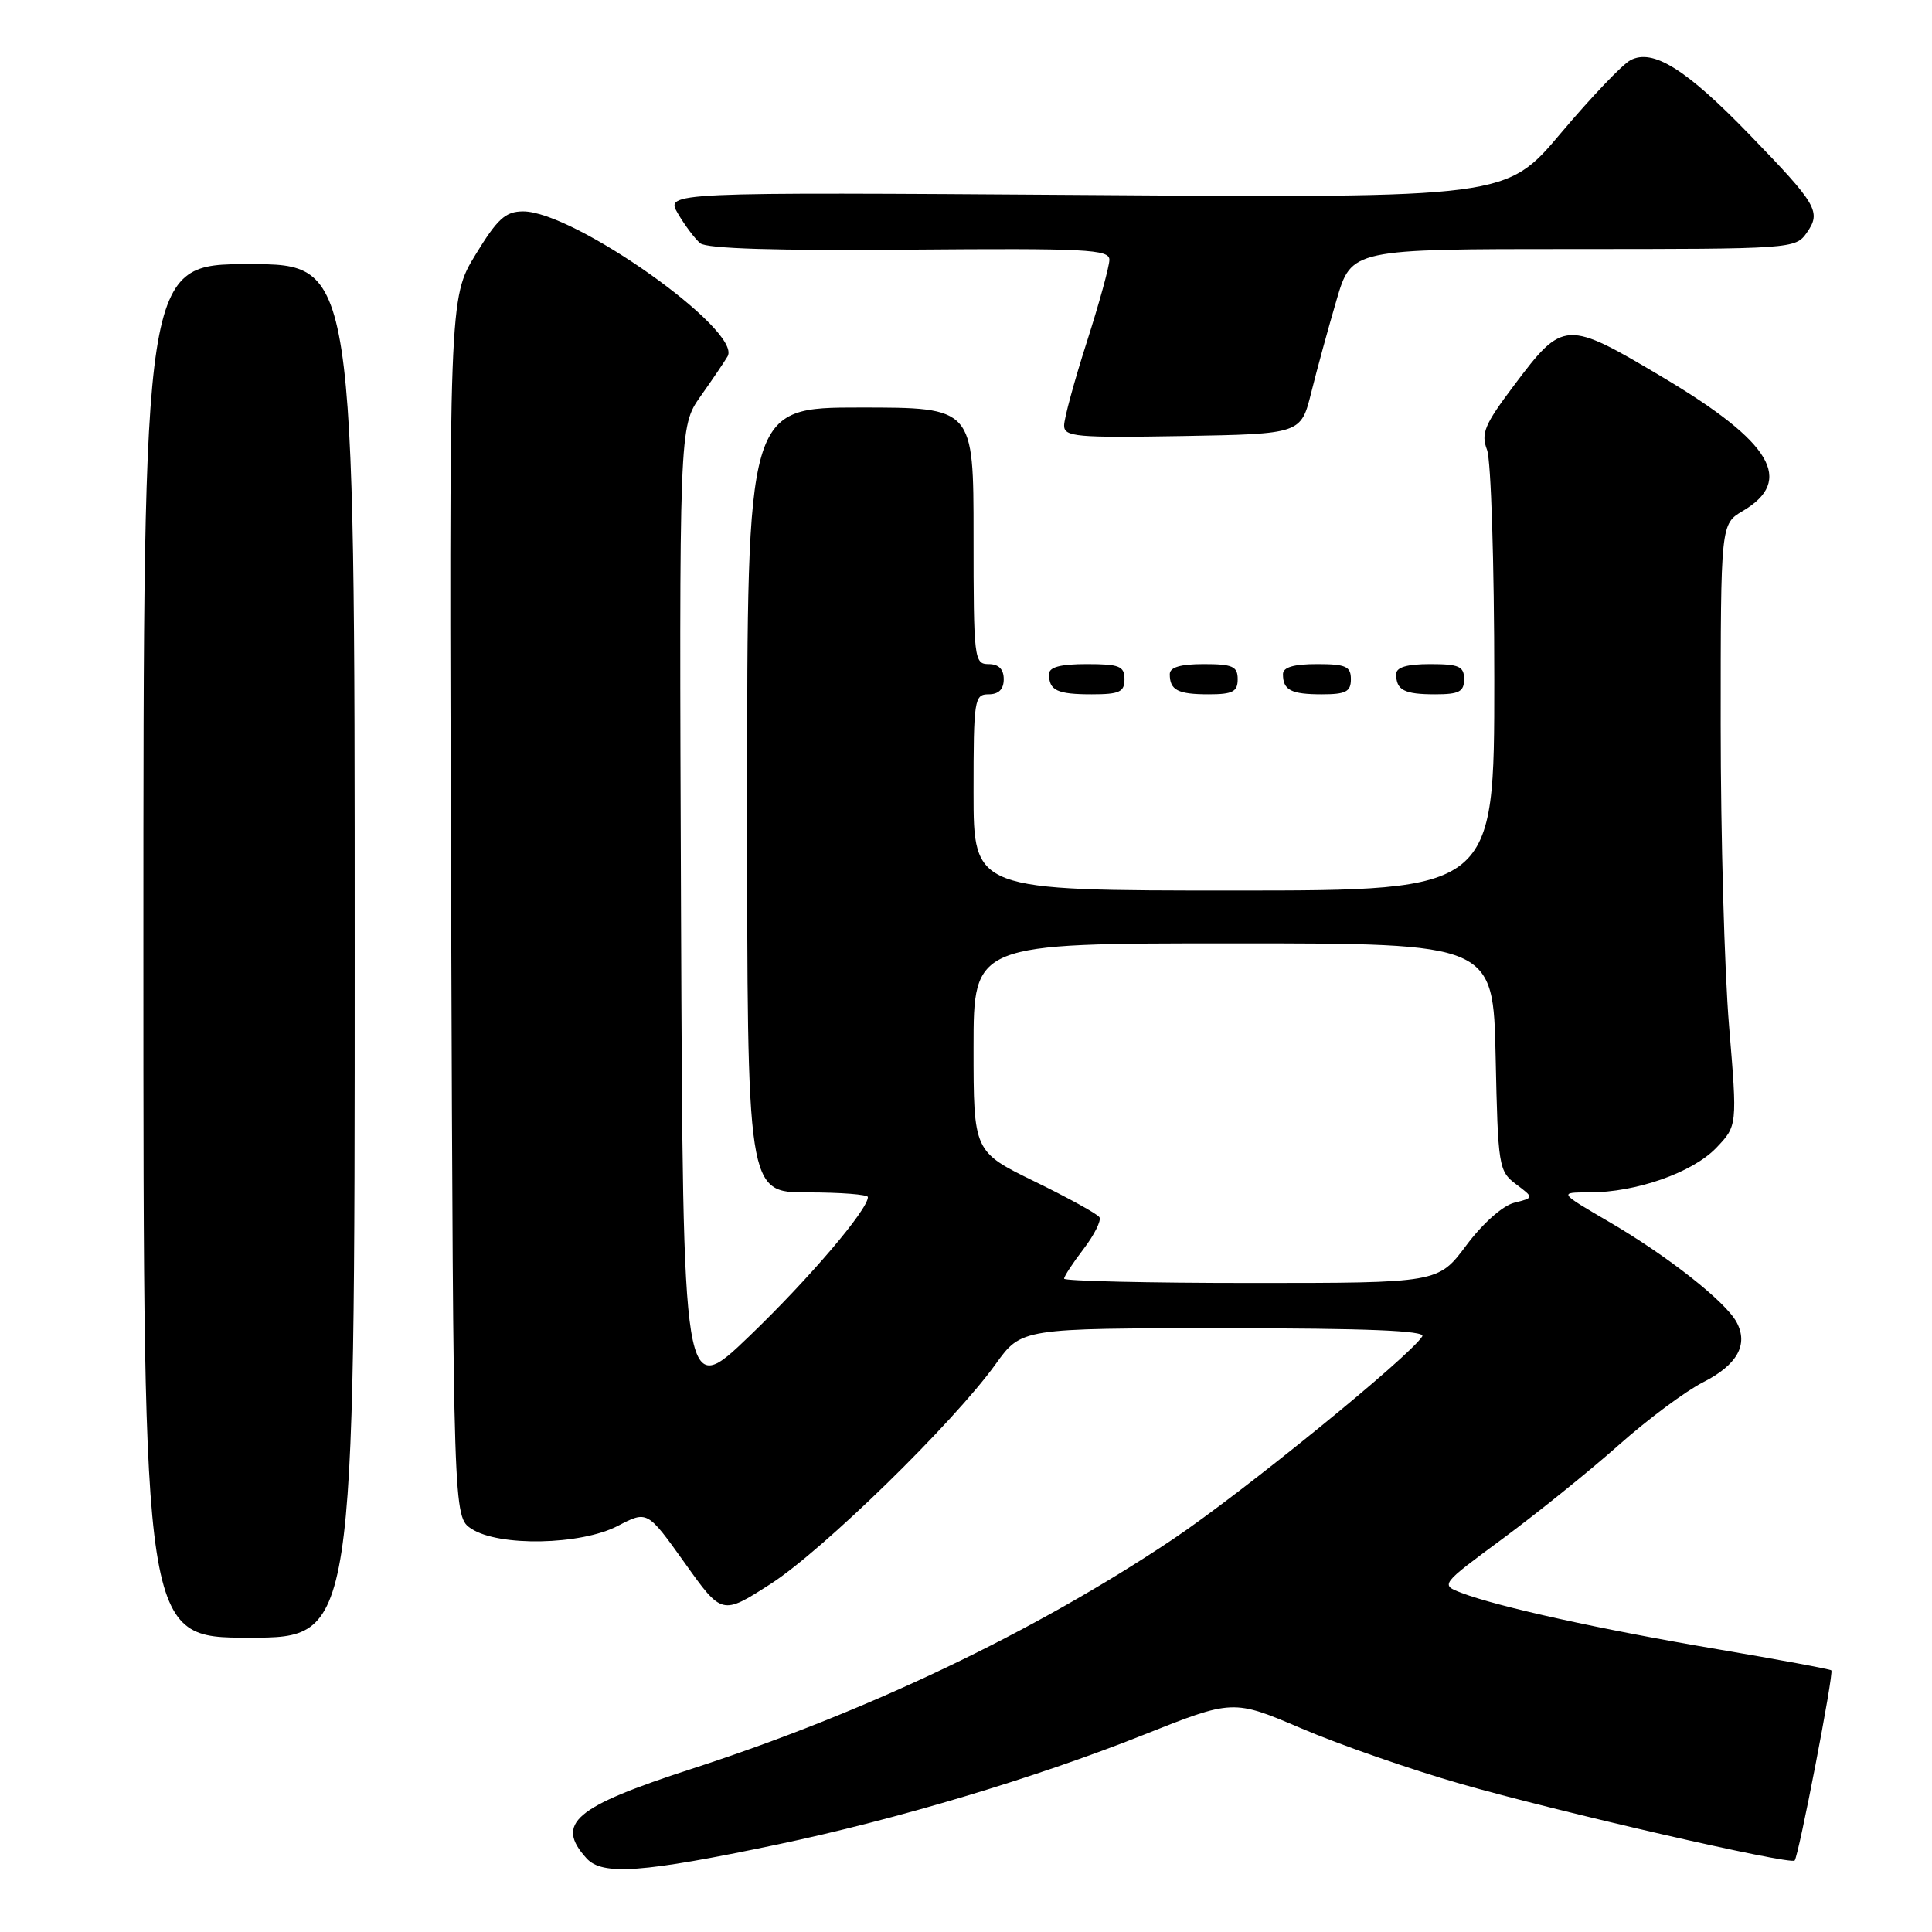 <?xml version="1.0" encoding="UTF-8" standalone="no"?>
<!DOCTYPE svg PUBLIC "-//W3C//DTD SVG 1.1//EN" "http://www.w3.org/Graphics/SVG/1.1/DTD/svg11.dtd" >
<svg xmlns="http://www.w3.org/2000/svg" xmlns:xlink="http://www.w3.org/1999/xlink" version="1.1" viewBox="0 0 256 256">
 <g >
 <path fill="currentColor"
d=" M 103.00 244.41 C 118.73 241.11 137.16 235.59 151.44 229.91 C 163.38 225.16 163.38 225.16 172.46 229.03 C 177.46 231.17 186.93 234.47 193.52 236.36 C 206.28 240.03 237.20 247.14 237.80 246.53 C 238.32 246.01 243.02 221.68 242.66 221.33 C 242.50 221.17 235.71 219.91 227.58 218.53 C 212.15 215.92 198.50 212.91 193.67 211.07 C 190.84 209.99 190.84 209.99 199.17 203.84 C 203.75 200.45 210.65 194.89 214.50 191.47 C 218.35 188.05 223.38 184.31 225.68 183.15 C 230.19 180.86 231.70 178.17 230.11 175.20 C 228.65 172.48 221.03 166.47 213.28 161.94 C 206.53 158.00 206.53 158.00 210.58 158.00 C 216.79 158.00 224.26 155.38 227.40 152.11 C 230.21 149.17 230.21 149.17 229.11 135.94 C 228.50 128.67 228.00 110.73 228.00 96.07 C 228.00 69.43 228.00 69.43 230.94 67.70 C 237.77 63.66 234.79 58.63 220.50 50.10 C 207.48 42.34 207.16 42.35 200.59 51.10 C 196.70 56.27 196.21 57.43 197.04 59.61 C 197.57 61.00 198.00 74.67 198.00 90.07 C 198.00 118.00 198.00 118.00 163.50 118.00 C 129.00 118.00 129.00 118.00 129.00 105.00 C 129.00 92.67 129.10 92.00 131.00 92.00 C 132.33 92.00 133.00 91.33 133.00 90.00 C 133.00 88.67 132.33 88.00 131.00 88.00 C 129.08 88.00 129.00 87.33 129.00 71.00 C 129.00 54.00 129.00 54.00 114.00 54.00 C 99.00 54.00 99.00 54.00 99.00 106.00 C 99.00 158.00 99.00 158.00 107.00 158.00 C 111.40 158.00 115.00 158.28 115.00 158.62 C 115.00 160.29 107.23 169.41 99.34 177.00 C 90.50 185.50 90.50 185.50 90.24 121.02 C 89.99 56.55 89.99 56.55 92.82 52.52 C 94.39 50.31 96.00 47.92 96.41 47.22 C 98.39 43.82 76.05 27.98 69.30 28.01 C 66.97 28.02 65.91 28.99 63.00 33.76 C 59.50 39.50 59.50 39.50 59.78 120.25 C 60.07 201.00 60.07 201.00 62.47 202.57 C 66.11 204.96 76.96 204.74 81.86 202.19 C 85.77 200.15 85.77 200.15 90.72 207.08 C 95.66 214.02 95.66 214.02 102.08 209.90 C 108.98 205.48 126.36 188.51 131.93 180.75 C 135.34 176.00 135.34 176.00 162.23 176.00 C 181.09 176.00 188.92 176.32 188.46 177.07 C 186.82 179.73 164.52 197.86 155.38 203.98 C 136.94 216.32 114.82 226.87 91.60 234.40 C 76.11 239.42 73.53 241.62 77.72 246.24 C 79.80 248.54 85.13 248.16 103.00 244.41 Z  M 47.00 126.00 C 47.00 35.00 47.00 35.00 33.00 35.00 C 19.00 35.00 19.00 35.00 19.00 126.00 C 19.00 217.00 19.00 217.00 33.00 217.00 C 47.00 217.00 47.00 217.00 47.00 126.00 Z  M 149.00 90.00 C 149.00 88.27 148.33 88.00 144.00 88.00 C 140.50 88.00 139.00 88.40 139.00 89.33 C 139.00 91.49 140.08 92.00 144.67 92.00 C 148.33 92.00 149.00 91.69 149.00 90.00 Z  M 164.00 90.00 C 164.00 88.30 163.33 88.00 159.50 88.00 C 156.42 88.00 155.00 88.42 155.00 89.33 C 155.00 91.45 156.07 92.00 160.17 92.00 C 163.33 92.00 164.00 91.65 164.00 90.00 Z  M 179.00 90.00 C 179.00 88.30 178.33 88.00 174.50 88.00 C 171.42 88.00 170.00 88.42 170.00 89.33 C 170.00 91.45 171.07 92.00 175.17 92.00 C 178.33 92.00 179.00 91.65 179.00 90.00 Z  M 194.00 90.00 C 194.00 88.30 193.33 88.00 189.50 88.00 C 186.42 88.00 185.00 88.42 185.00 89.33 C 185.00 91.45 186.07 92.00 190.17 92.00 C 193.33 92.00 194.00 91.65 194.00 90.00 Z  M 173.75 52.00 C 174.50 48.98 176.01 43.46 177.10 39.75 C 179.08 33.00 179.08 33.00 208.49 33.00 C 237.46 33.00 237.91 32.97 239.40 30.85 C 241.35 28.06 240.82 27.14 231.83 17.85 C 223.42 9.15 219.01 6.39 216.03 7.98 C 214.95 8.56 210.82 12.90 206.83 17.63 C 199.59 26.23 199.59 26.23 143.87 25.84 C 88.16 25.46 88.16 25.46 89.83 28.30 C 90.75 29.87 92.08 31.64 92.78 32.23 C 93.64 32.95 102.84 33.23 120.53 33.08 C 143.91 32.89 147.00 33.04 147.00 34.42 C 147.00 35.28 145.65 40.19 144.00 45.34 C 142.35 50.49 141.00 55.46 141.00 56.38 C 141.00 57.88 142.58 58.02 156.69 57.78 C 172.38 57.50 172.38 57.50 173.75 52.00 Z  M 141.00 169.43 C 141.00 169.12 142.16 167.34 143.59 165.48 C 145.01 163.61 145.95 161.73 145.68 161.29 C 145.41 160.85 141.54 158.72 137.09 156.55 C 129.00 152.60 129.00 152.60 129.00 138.80 C 129.00 125.00 129.00 125.00 163.43 125.00 C 197.86 125.00 197.86 125.00 198.18 140.06 C 198.49 154.58 198.58 155.18 200.89 156.92 C 203.27 158.71 203.27 158.71 200.64 159.37 C 199.11 159.76 196.46 162.11 194.29 165.02 C 190.57 170.00 190.57 170.00 165.79 170.00 C 152.15 170.00 141.00 169.74 141.00 169.43 Z "/>
</g>
</svg>